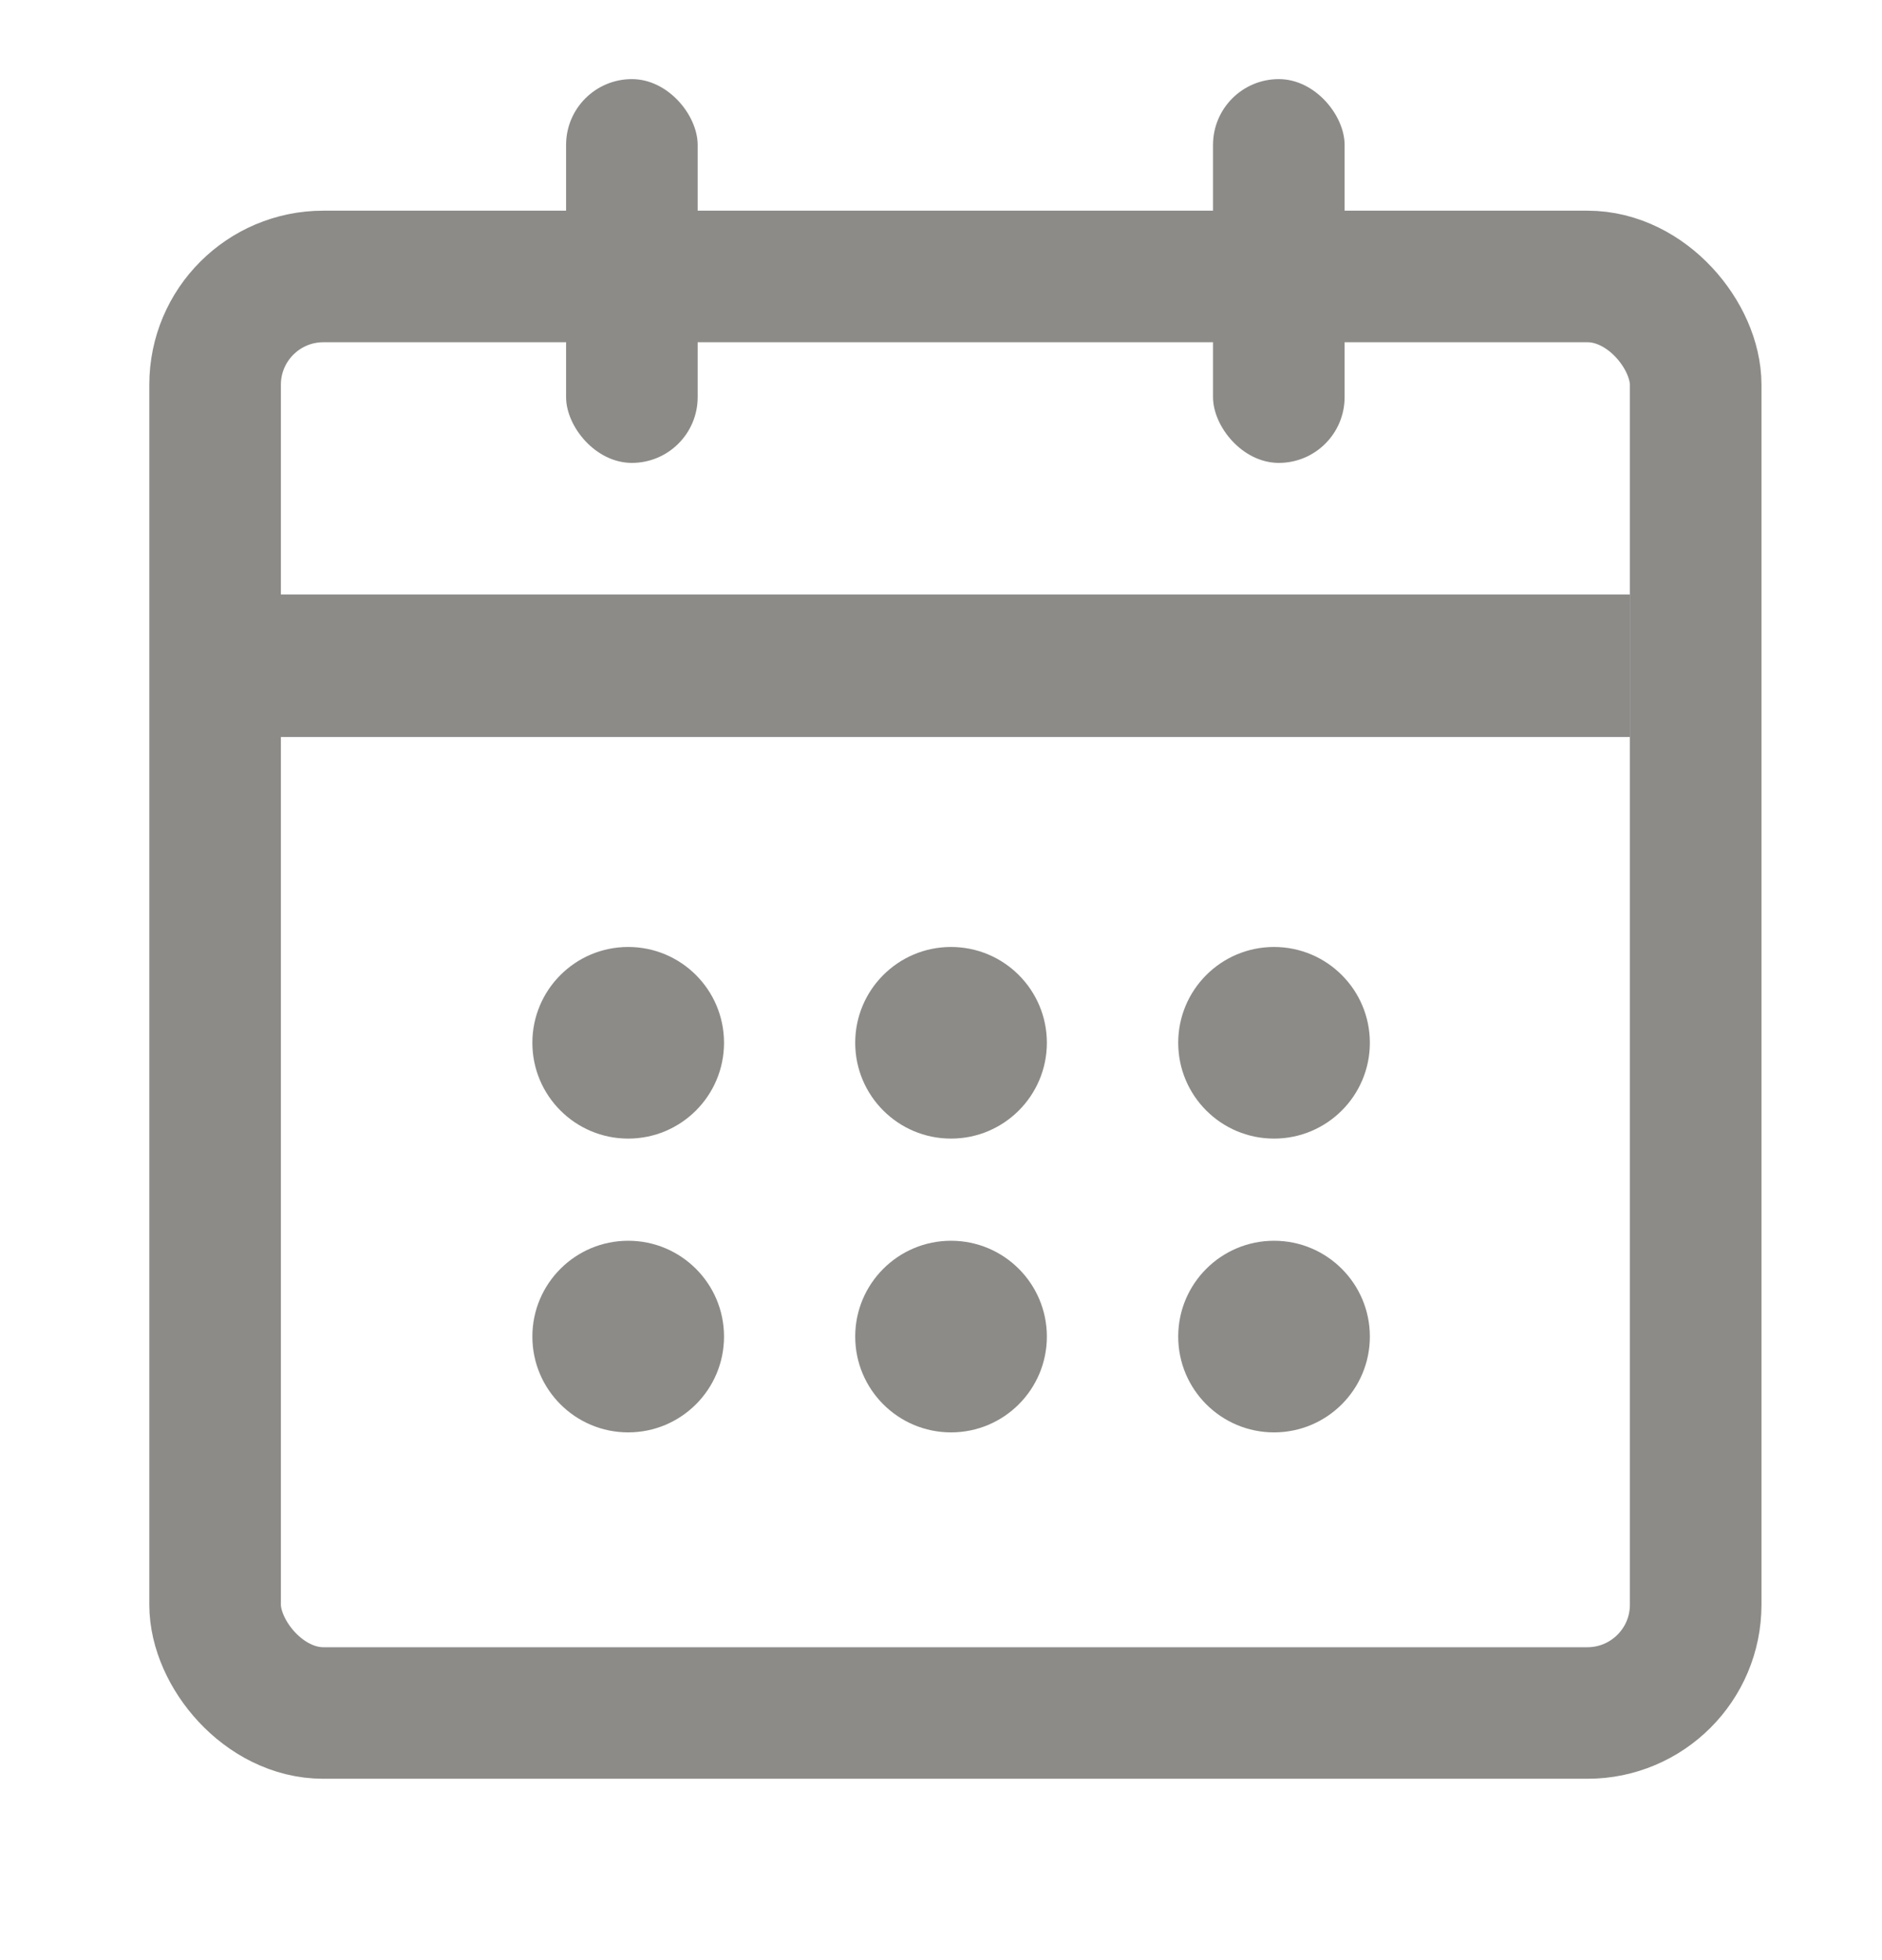 <svg width="24" height="25" viewBox="0 0 24 25" fill="none" xmlns="http://www.w3.org/2000/svg">
<rect x="2.743" y="3.526" width="18.881" height="18.322" rx="1.381" stroke="#8C8B88" stroke-width="1.678"/>
<rect x="7.219" y="1.009" width="1.678" height="4.895" rx="0.839" fill="#8C8B88"/>
<rect x="15.469" y="1.009" width="1.678" height="4.895" rx="0.839" fill="#8C8B88"/>
<rect x="3.162" y="7.582" width="17.622" height="1.818" fill="#8C8B88"/>
<circle cx="8.011" cy="13.3" r="1.222" fill="#8C8B88"/>
<circle cx="12.128" cy="13.3" r="1.222" fill="#8C8B88"/>
<circle cx="16.247" cy="13.3" r="1.222" fill="#8C8B88"/>
<circle cx="8.011" cy="17.047" r="1.222" fill="#8C8B88"/>
<circle cx="12.128" cy="17.047" r="1.222" fill="#8C8B88"/>
<circle cx="16.247" cy="17.047" r="1.222" fill="#8C8B88"/>
</svg>

